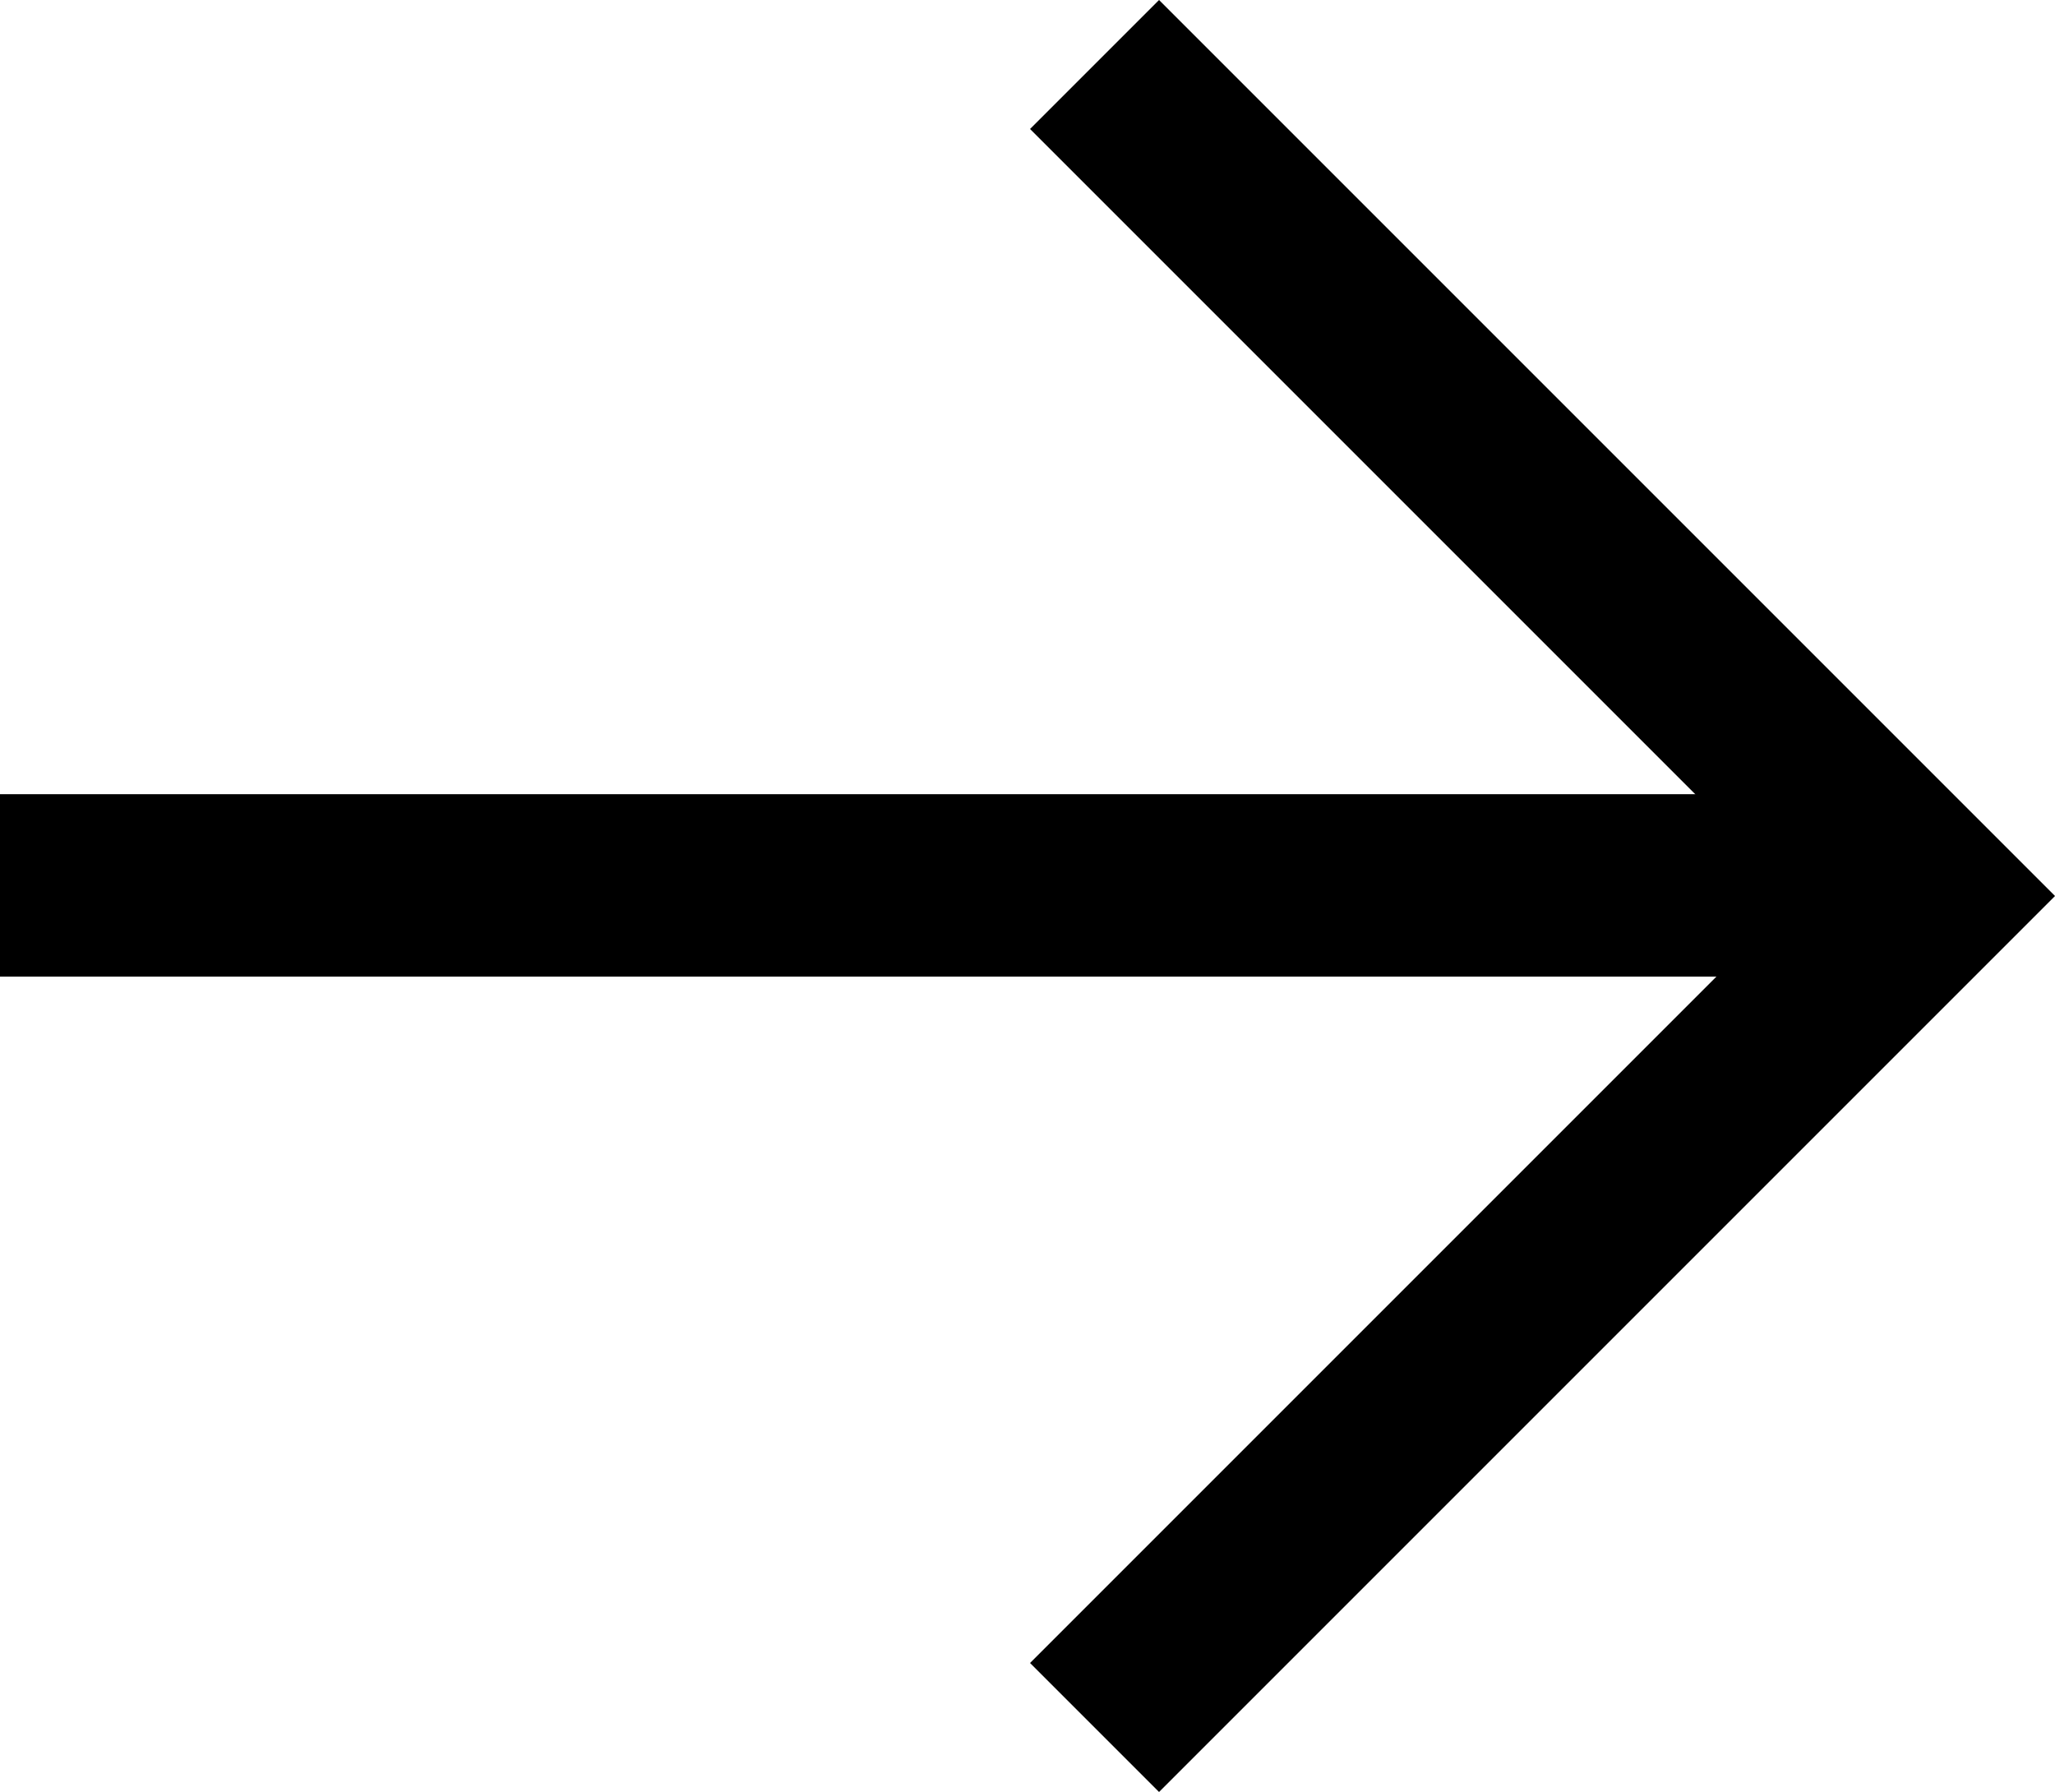 <svg xmlns="http://www.w3.org/2000/svg" width="22.53" height="19.646" viewBox="0 0 22.53 19.646">
  <g id="Group_1682" data-name="Group 1682" transform="translate(-717.5 -455.793)">
    <line id="Line_2483" data-name="Line 2483" x2="20" transform="translate(717.5 465.5)" fill="none" stroke="#000" stroke-width="2"/>
    <path id="Path_247" data-name="Path 247" d="M637.5-808.313l9.116,9.116-9.116,9.116" transform="translate(92 1264.813)" fill="none" stroke="#000" stroke-width="2"/>
  </g>
</svg>
